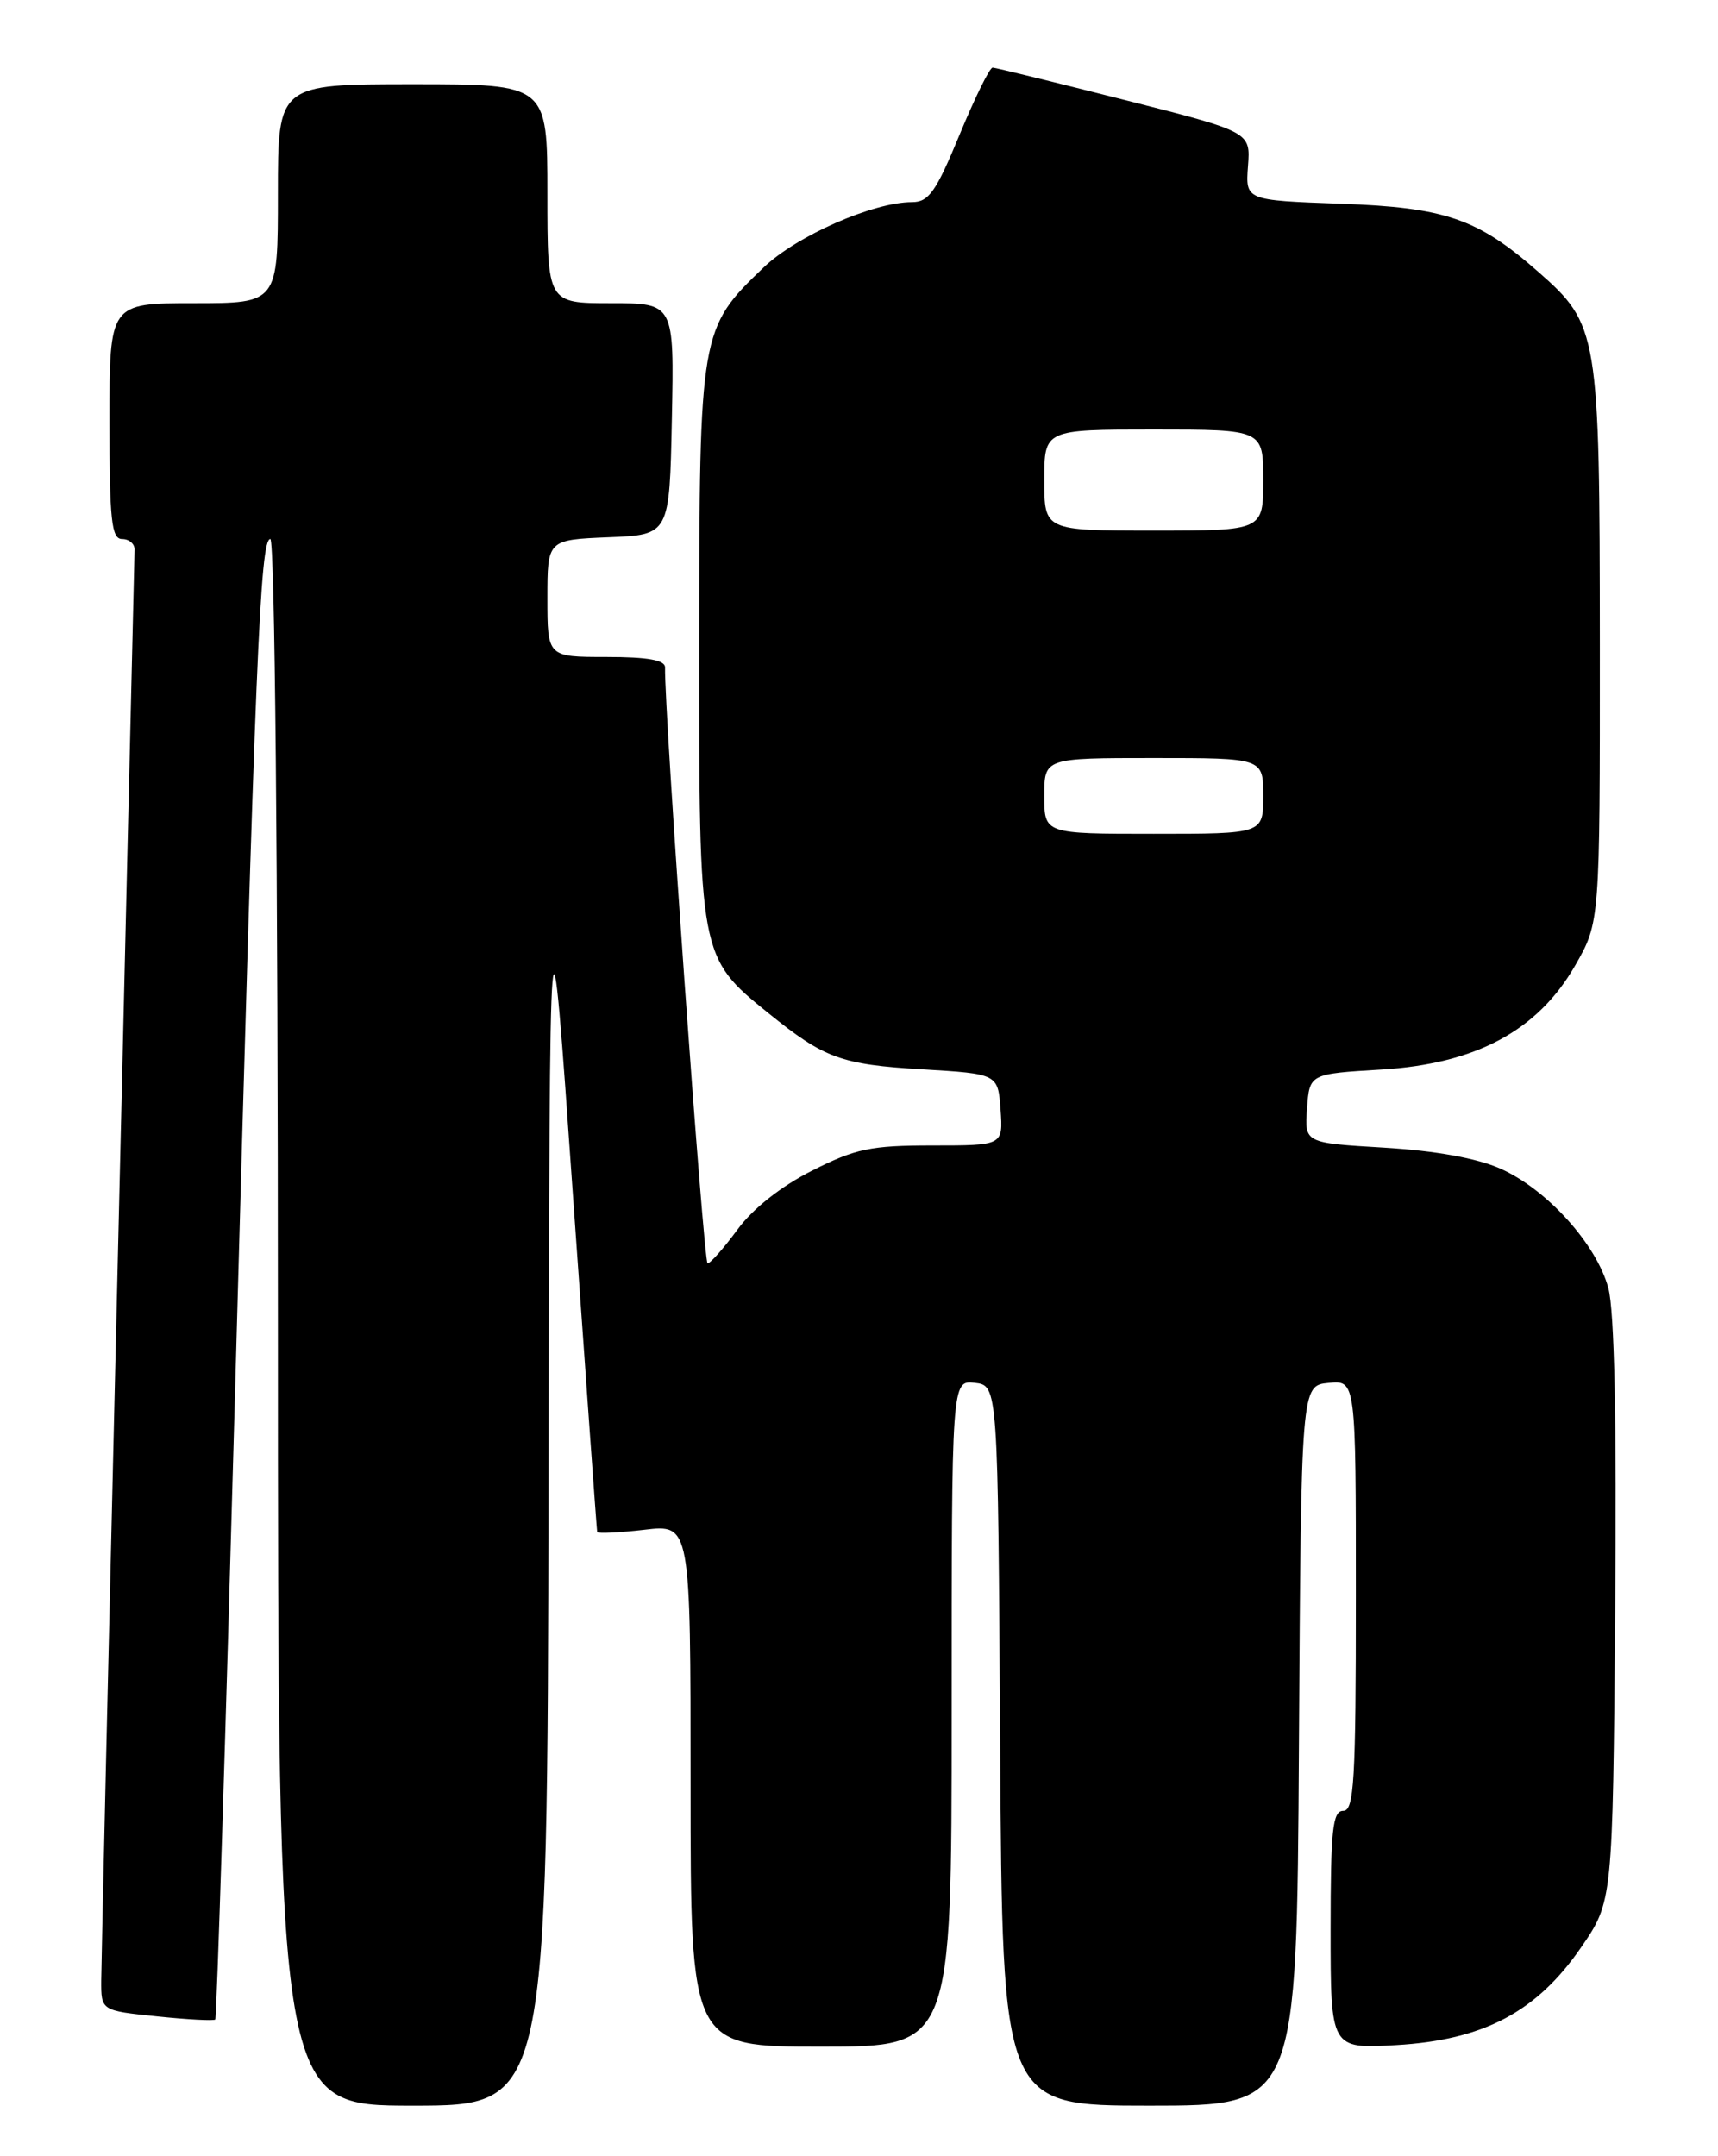 <?xml version="1.0" encoding="UTF-8" standalone="no"?>
<!DOCTYPE svg PUBLIC "-//W3C//DTD SVG 1.1//EN" "http://www.w3.org/Graphics/SVG/1.1/DTD/svg11.dtd" >
<svg xmlns="http://www.w3.org/2000/svg" xmlns:xlink="http://www.w3.org/1999/xlink" version="1.1" viewBox="0 0 204 256">
 <g >
 <path fill="currentColor"
d=" M 65.13 176.25 C 65.27 102.50 65.27 102.50 68.04 142.00 C 69.57 163.72 70.86 181.67 70.91 181.89 C 70.96 182.10 73.47 181.98 76.50 181.63 C 82.00 180.98 82.00 180.98 82.00 211.99 C 82.00 243.00 82.00 243.00 97.50 243.00 C 113.00 243.00 113.00 243.00 113.00 203.43 C 113.00 163.87 113.00 163.87 115.75 164.18 C 118.50 164.50 118.50 164.50 118.76 207.25 C 119.02 250.00 119.02 250.00 136.50 250.00 C 153.98 250.00 153.98 250.00 154.24 207.25 C 154.50 164.50 154.50 164.50 157.75 164.19 C 161.00 163.87 161.00 163.87 161.00 189.44 C 161.00 211.49 160.79 215.00 159.50 215.00 C 158.24 215.00 158.00 217.24 158.00 229.13 C 158.00 243.26 158.00 243.26 165.79 242.81 C 176.15 242.21 182.47 238.87 187.73 231.23 C 191.50 225.76 191.50 225.76 191.79 191.38 C 191.98 168.78 191.70 155.60 190.98 152.94 C 189.58 147.72 183.69 141.21 178.16 138.75 C 175.37 137.51 170.46 136.63 164.36 136.26 C 154.90 135.70 154.90 135.70 155.20 131.60 C 155.50 127.50 155.50 127.50 164.00 126.99 C 175.23 126.32 182.60 122.37 187.04 114.63 C 189.98 109.50 189.98 109.50 189.97 76.50 C 189.95 39.44 189.81 38.55 182.63 32.25 C 175.46 25.95 171.61 24.63 159.19 24.19 C 147.89 23.78 147.89 23.78 148.19 19.72 C 148.50 15.66 148.50 15.66 133.50 11.86 C 125.25 9.77 118.22 8.04 117.87 8.03 C 117.52 8.01 115.76 11.60 113.94 16.00 C 111.14 22.78 110.28 24.00 108.29 24.00 C 103.69 24.00 94.58 28.01 90.68 31.75 C 83.11 39.00 83.05 39.36 83.02 76.29 C 83.00 113.53 83.02 113.65 91.23 120.28 C 97.88 125.66 99.87 126.39 109.50 126.96 C 118.50 127.50 118.50 127.50 118.81 131.75 C 119.11 136.00 119.11 136.00 110.72 136.00 C 103.37 136.00 101.58 136.38 96.41 139.00 C 92.73 140.86 89.39 143.50 87.56 146.00 C 85.94 148.20 84.35 150.00 84.02 150.00 C 83.55 150.00 78.86 84.27 78.97 79.25 C 78.99 78.37 76.95 78.00 72.00 78.00 C 65.00 78.00 65.00 78.00 65.00 71.04 C 65.00 64.09 65.00 64.09 72.25 63.79 C 79.50 63.50 79.50 63.50 79.78 49.75 C 80.06 36.00 80.06 36.00 72.53 36.00 C 65.00 36.00 65.00 36.00 65.00 23.00 C 65.00 10.00 65.00 10.00 49.00 10.00 C 33.00 10.00 33.00 10.00 33.00 23.00 C 33.00 36.00 33.00 36.00 23.00 36.00 C 13.00 36.00 13.00 36.00 13.00 50.00 C 13.00 61.78 13.24 64.00 14.50 64.00 C 15.32 64.00 15.99 64.56 15.98 65.25 C 15.97 65.94 15.08 103.62 14.00 149.00 C 12.92 194.38 12.03 233.13 12.02 235.11 C 12.00 238.72 12.00 238.72 18.63 239.40 C 22.27 239.78 25.39 239.94 25.56 239.77 C 25.73 239.60 26.79 205.94 27.92 164.98 C 30.32 77.83 30.89 64.00 32.10 64.00 C 32.63 64.00 33.00 102.74 33.00 157.00 C 33.00 250.00 33.00 250.00 49.00 250.00 C 65.00 250.00 65.00 250.00 65.13 176.25 Z  M 124.00 94.50 C 124.00 90.00 124.00 90.00 137.00 90.00 C 150.00 90.00 150.00 90.00 150.00 94.50 C 150.00 99.00 150.00 99.00 137.00 99.00 C 124.00 99.00 124.00 99.00 124.00 94.50 Z  M 124.00 57.00 C 124.00 51.00 124.00 51.00 137.00 51.00 C 150.00 51.00 150.00 51.00 150.00 57.00 C 150.00 63.00 150.00 63.00 137.00 63.00 C 124.00 63.00 124.00 63.00 124.00 57.00 Z "/>
</g>
</svg>